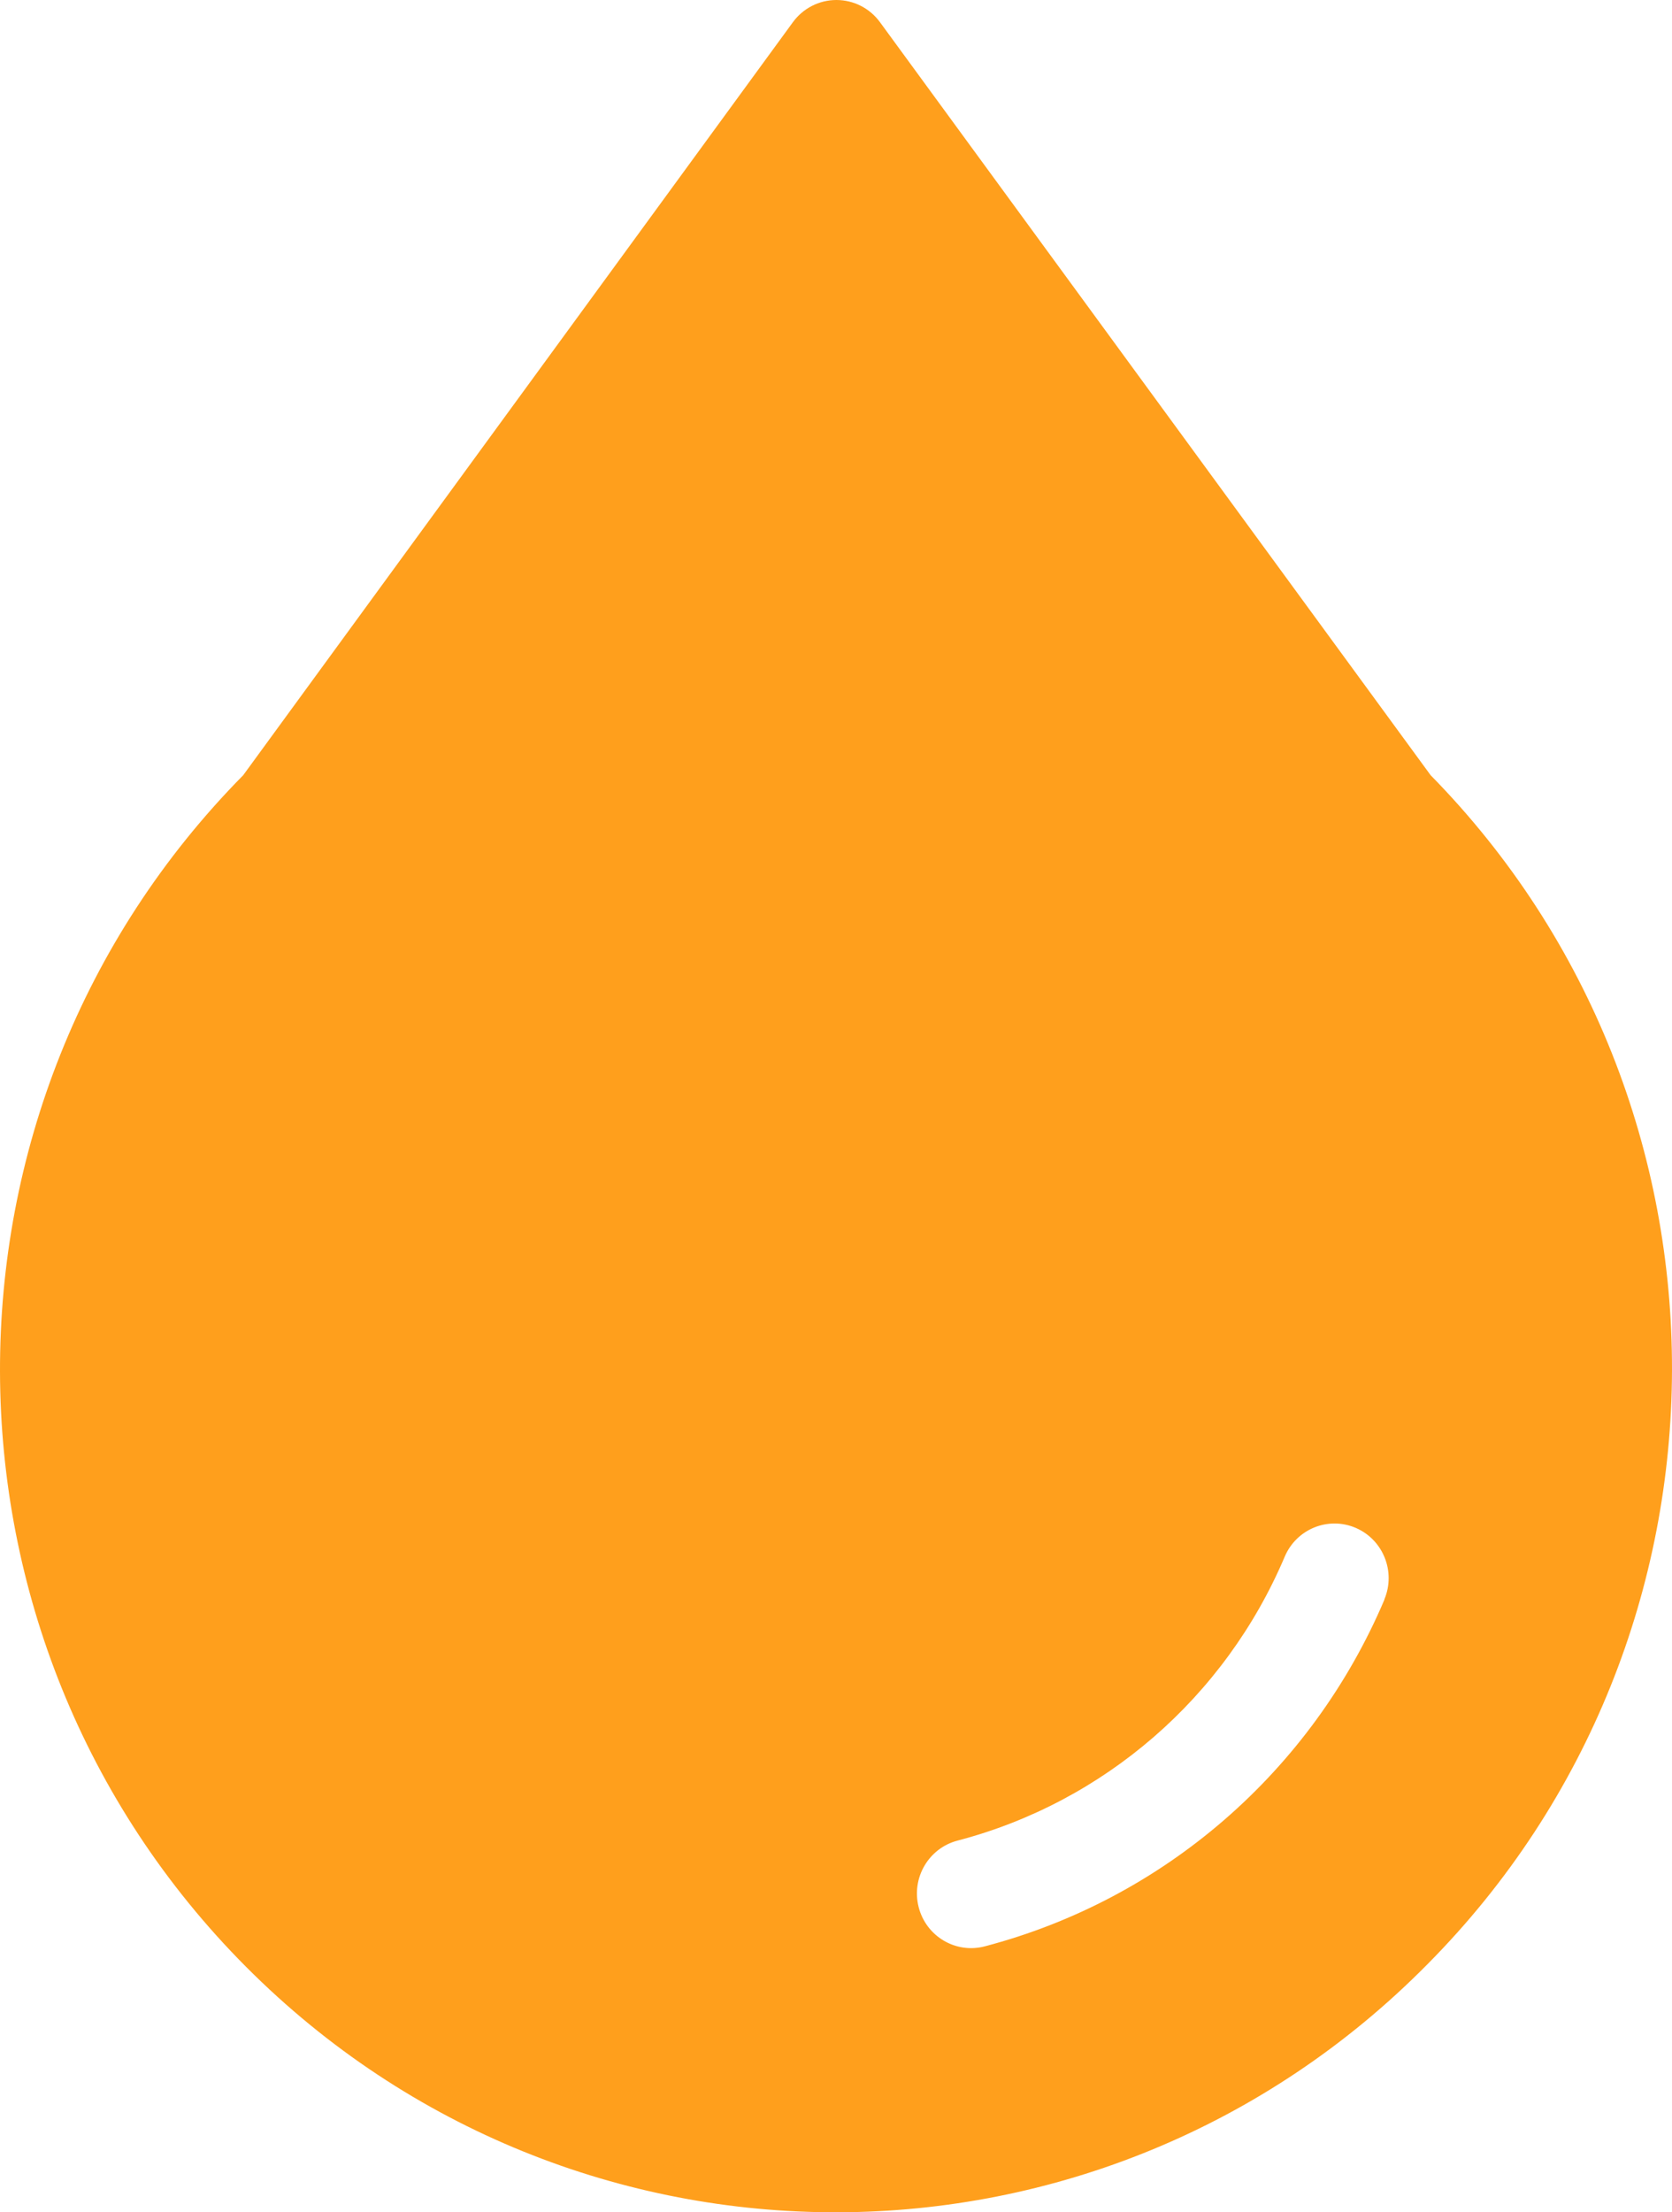 <svg xmlns="http://www.w3.org/2000/svg" viewBox="0 0 62 82">
  <path fill="#FF9F1C" d="M53.856,28.733 L33.438,0.823 C33.06,0.305 32.46,0 31.822,0 L31.822,0 C31.185,0 30.585,0.306 30.207,0.825 L9.826,28.733 C-2.242,40.962 -2.193,60.739 9.936,72.906 C22.065,85.074 41.68,85.025 53.748,72.796 C65.791,60.654 65.826,40.92 53.856,28.733 Z M52.145,59.287 C49.441,65.654 43.966,70.401 37.318,72.144 C36.244,72.423 35.149,71.772 34.872,70.689 C34.595,69.607 35.241,68.503 36.314,68.223 C41.755,66.797 46.234,62.912 48.445,57.702 C48.879,56.673 50.058,56.194 51.078,56.631 C52.098,57.069 52.573,58.257 52.14,59.285 L52.145,59.287 Z" transform="translate(-.807)"/>
</svg>
